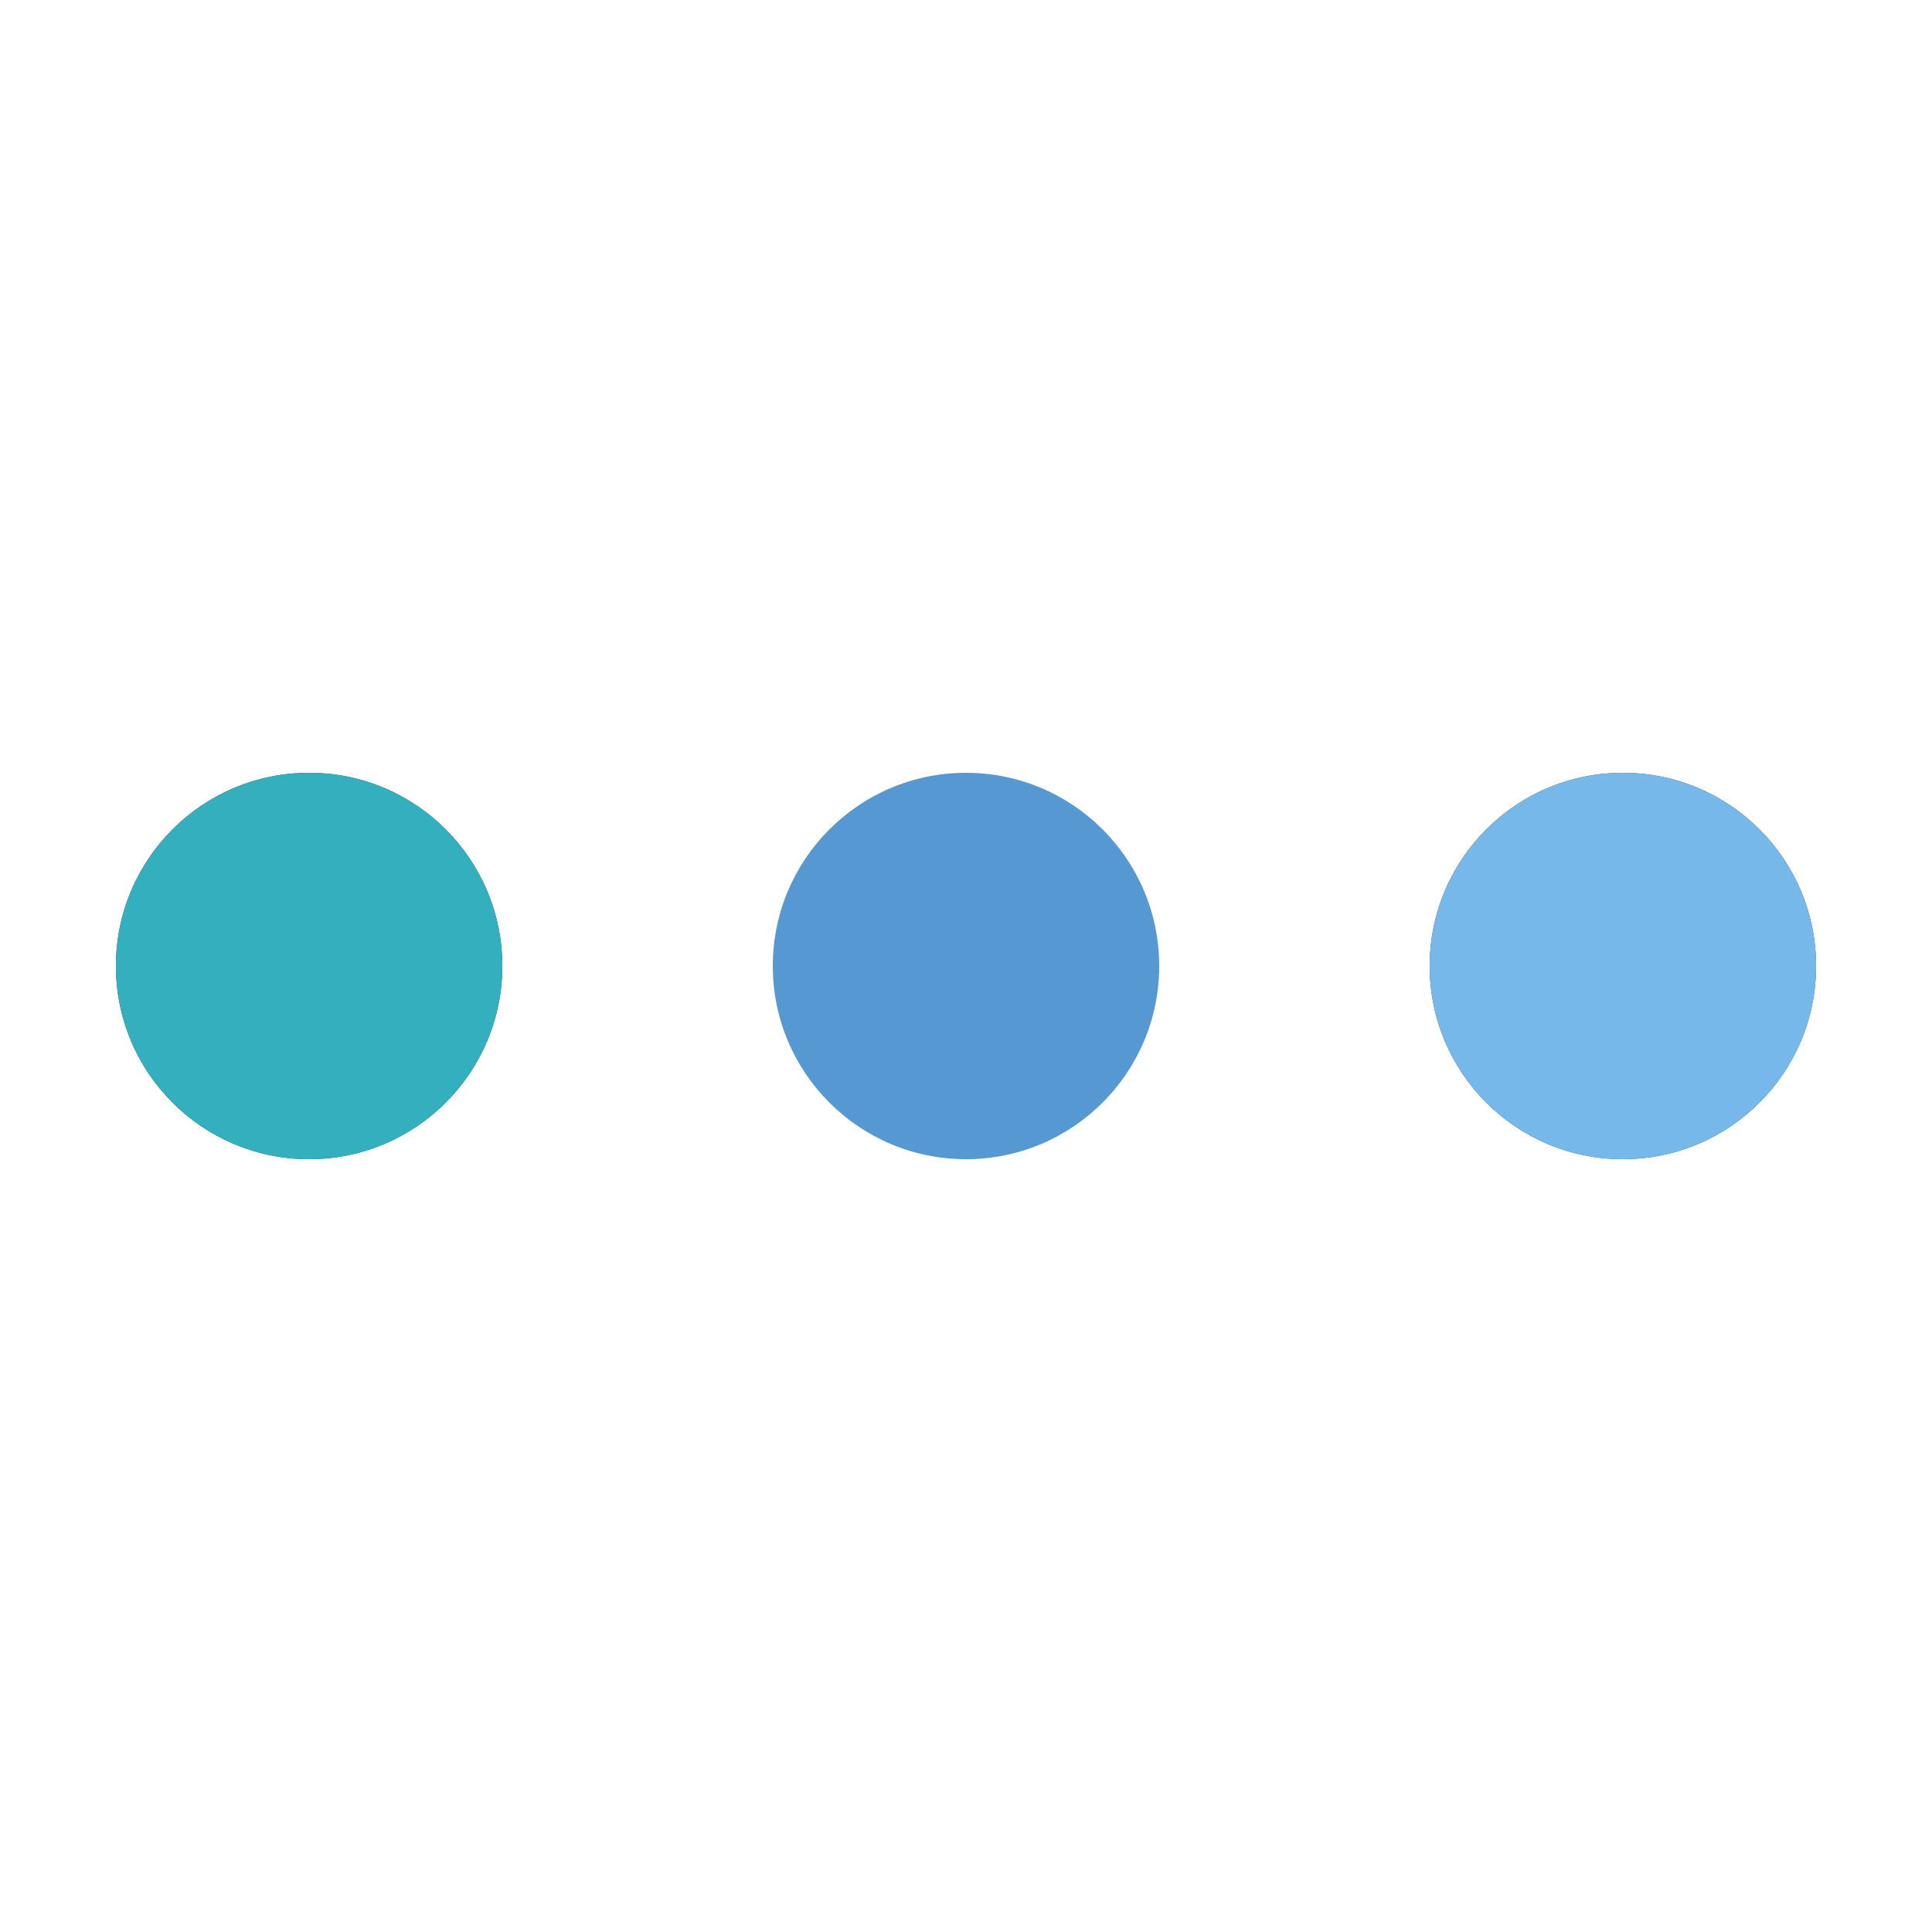 <?xml version="1.0" encoding="utf-8"?>
<svg xmlns="http://www.w3.org/2000/svg" xmlns:xlink="http://www.w3.org/1999/xlink" style="margin: auto; background: none; display: block; shape-rendering: auto;" width="50px" height="50px" viewBox="0 0 100 100" preserveAspectRatio="xMidYMid">
<circle cx="84" cy="50" r="10" fill="#1d3f72">
    <animate attributeName="r" repeatCount="indefinite" dur="0.385s" calcMode="spline" keyTimes="0;1" values="7;0" keySplines="0 0.5 0.5 1" begin="0s"></animate>
    <animate attributeName="fill" repeatCount="indefinite" dur="1.538s" calcMode="discrete" keyTimes="0;0.25;0.5;0.75;1" values="#1d3f72;#34afbe;#75b8e9;#5699d2;#1d3f72" begin="0s"></animate>
</circle><circle cx="16" cy="50" r="10" fill="#1d3f72">
  <animate attributeName="r" repeatCount="indefinite" dur="1.538s" calcMode="spline" keyTimes="0;0.25;0.5;0.75;1" values="0;0;7;7;7" keySplines="0 0.5 0.5 1;0 0.5 0.5 1;0 0.5 0.5 1;0 0.5 0.5 1" begin="0s"></animate>
  <animate attributeName="cx" repeatCount="indefinite" dur="1.538s" calcMode="spline" keyTimes="0;0.25;0.5;0.75;1" values="16;16;16;50;84" keySplines="0 0.5 0.5 1;0 0.5 0.5 1;0 0.5 0.5 1;0 0.5 0.5 1" begin="0s"></animate>
</circle><circle cx="50" cy="50" r="10" fill="#5699d2">
  <animate attributeName="r" repeatCount="indefinite" dur="1.538s" calcMode="spline" keyTimes="0;0.25;0.5;0.75;1" values="0;0;7;7;7" keySplines="0 0.5 0.5 1;0 0.5 0.5 1;0 0.5 0.5 1;0 0.5 0.5 1" begin="-0.385s"></animate>
  <animate attributeName="cx" repeatCount="indefinite" dur="1.538s" calcMode="spline" keyTimes="0;0.25;0.5;0.75;1" values="16;16;16;50;84" keySplines="0 0.5 0.5 1;0 0.5 0.5 1;0 0.5 0.5 1;0 0.5 0.5 1" begin="-0.385s"></animate>
</circle><circle cx="84" cy="50" r="10" fill="#75b8e9">
  <animate attributeName="r" repeatCount="indefinite" dur="1.538s" calcMode="spline" keyTimes="0;0.25;0.5;0.75;1" values="0;0;7;7;7" keySplines="0 0.5 0.5 1;0 0.5 0.5 1;0 0.5 0.5 1;0 0.5 0.5 1" begin="-0.769s"></animate>
  <animate attributeName="cx" repeatCount="indefinite" dur="1.538s" calcMode="spline" keyTimes="0;0.25;0.5;0.75;1" values="16;16;16;50;84" keySplines="0 0.5 0.5 1;0 0.5 0.5 1;0 0.5 0.5 1;0 0.5 0.5 1" begin="-0.769s"></animate>
</circle><circle cx="16" cy="50" r="10" fill="#34afbe">
  <animate attributeName="r" repeatCount="indefinite" dur="1.538s" calcMode="spline" keyTimes="0;0.25;0.5;0.75;1" values="0;0;7;7;7" keySplines="0 0.5 0.5 1;0 0.5 0.5 1;0 0.5 0.5 1;0 0.5 0.5 1" begin="-1.154s"></animate>
  <animate attributeName="cx" repeatCount="indefinite" dur="1.538s" calcMode="spline" keyTimes="0;0.25;0.5;0.75;1" values="16;16;16;50;84" keySplines="0 0.5 0.5 1;0 0.5 0.5 1;0 0.5 0.5 1;0 0.5 0.5 1" begin="-1.154s"></animate>
</circle>
<!-- [ldio] generated by https://loading.io/ --></svg>